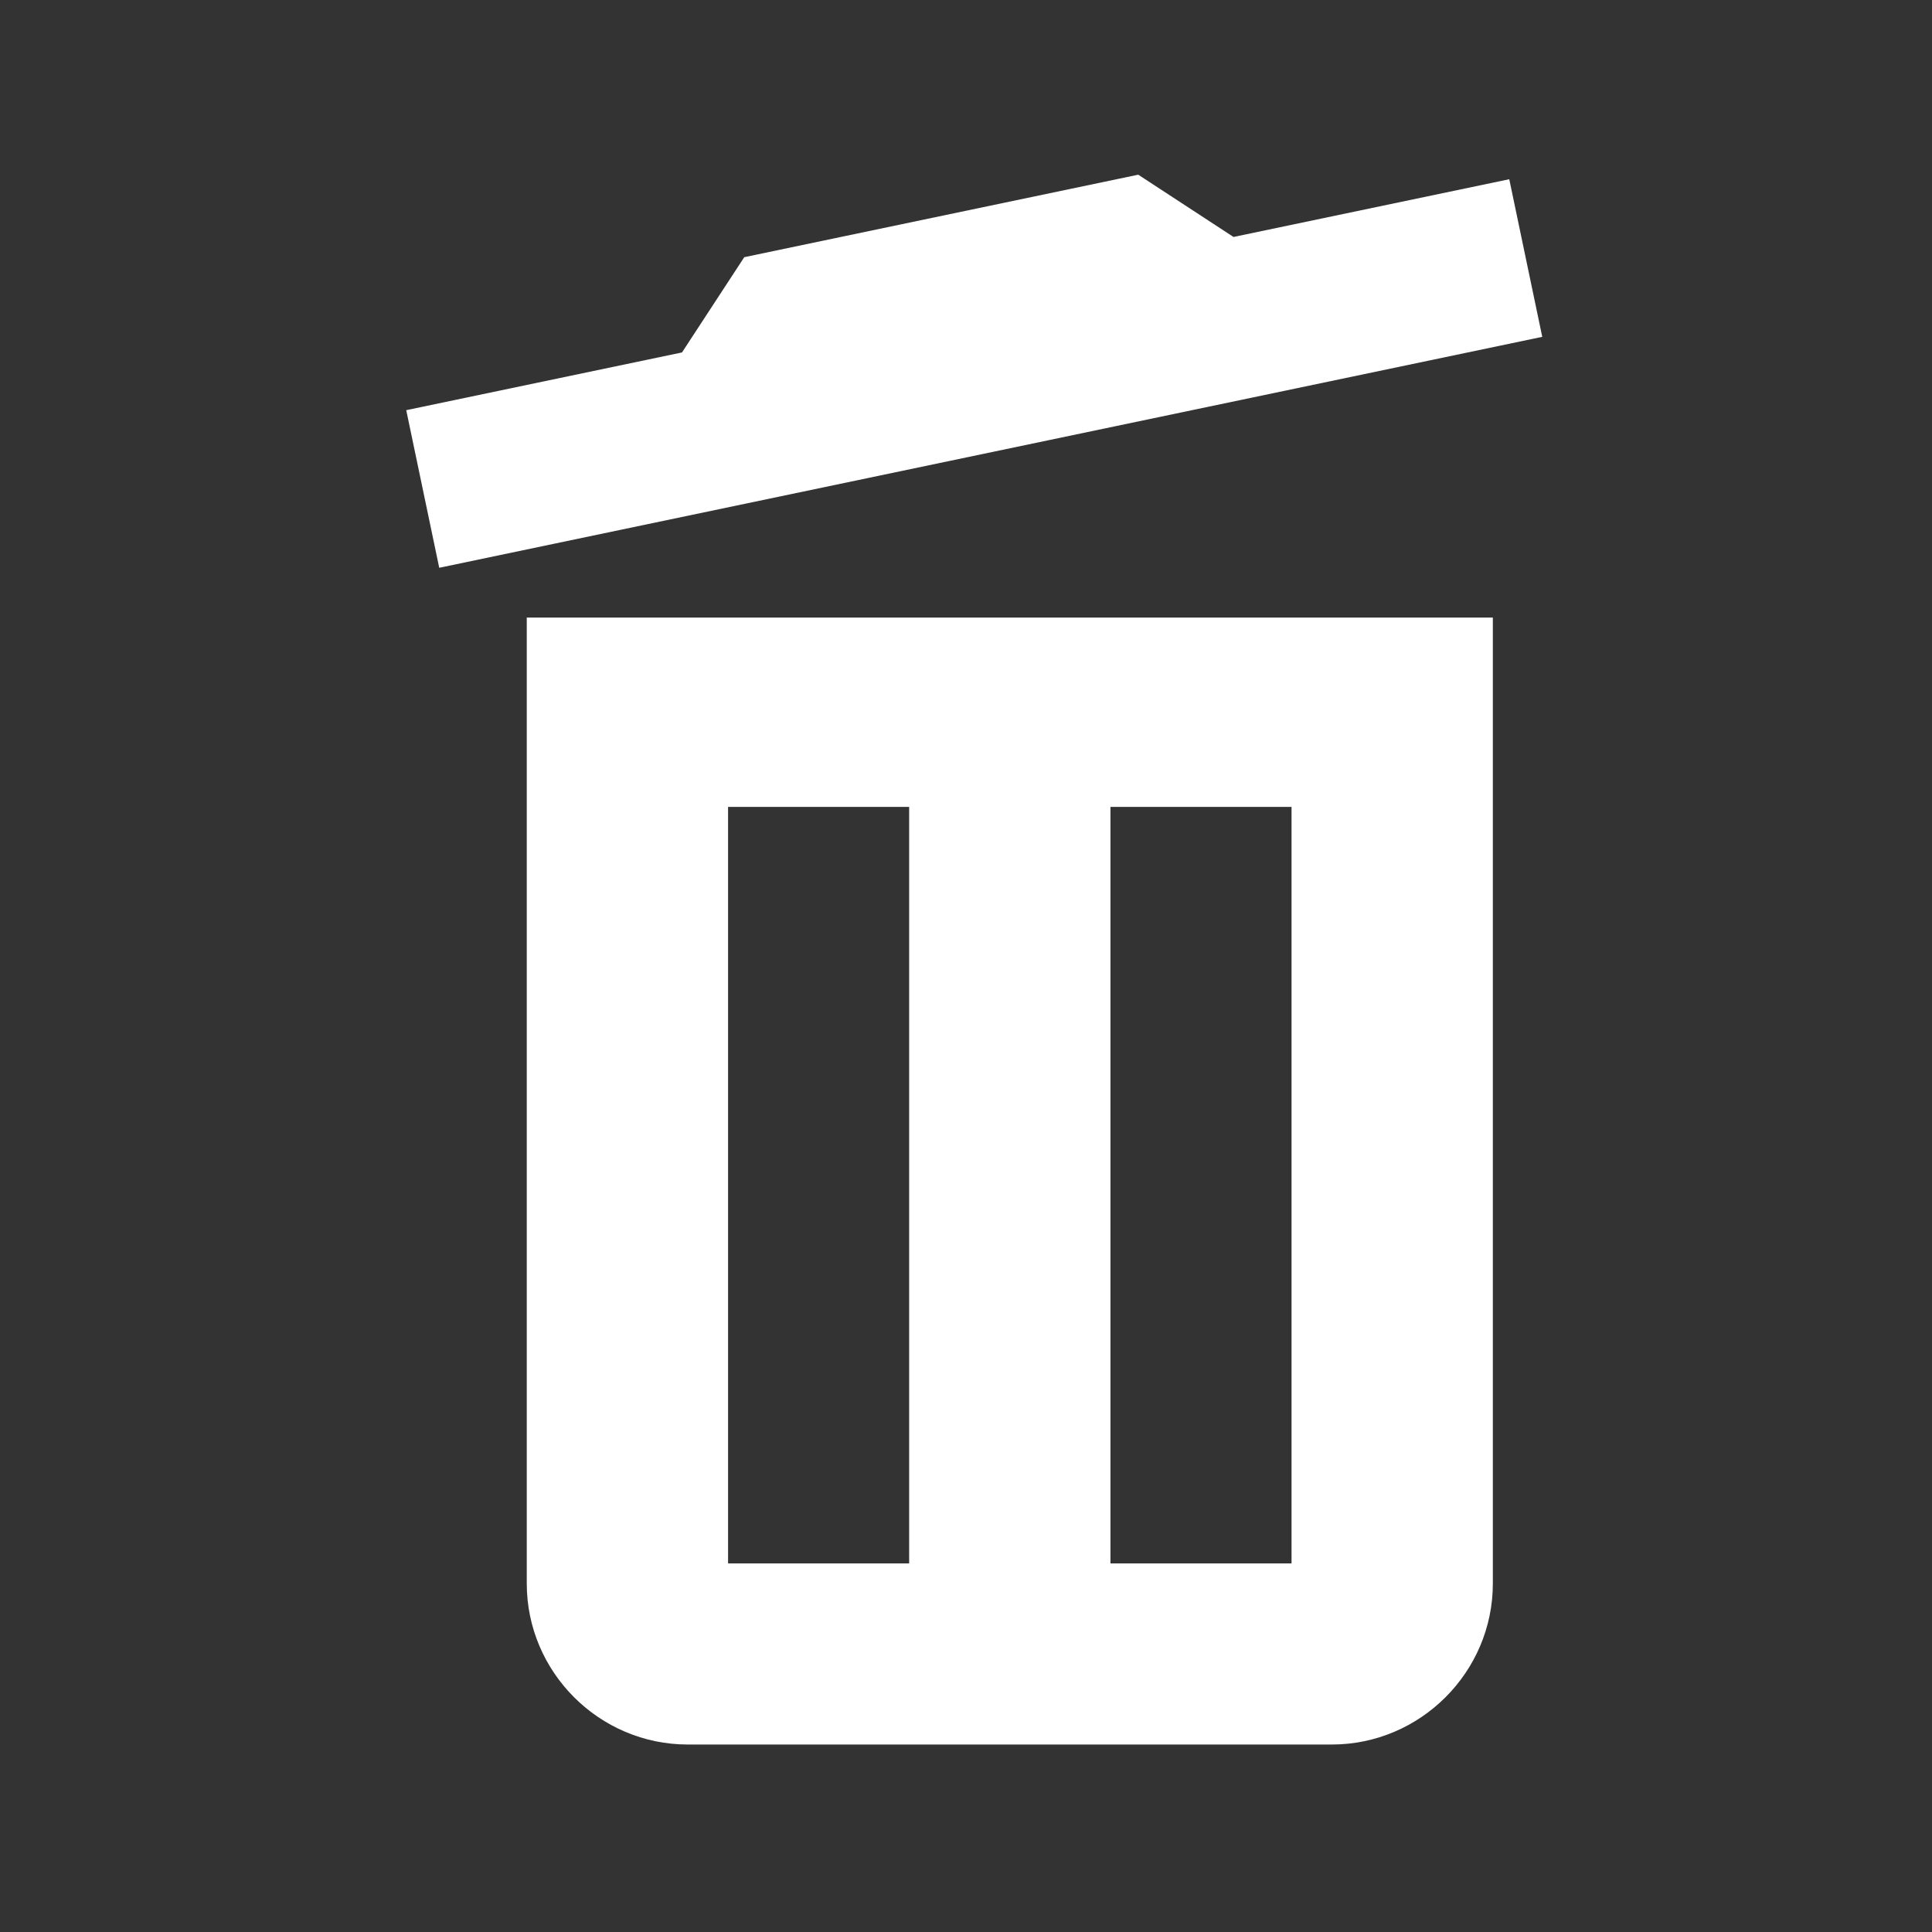 <svg width="26" height="26" viewBox="0 0 26 26" fill="none" xmlns="http://www.w3.org/2000/svg">
<rect x="0" y="0" width="26" height="26" fill="#333333" stroke="none"/>
<g clip-path="url(#clip0_8_264)">
<path fill-rule="evenodd" clip-rule="evenodd" d="M7.089 21.311C7.089 22.502 8.064 23.477 9.256 23.477H17.923C19.114 23.477 20.09 22.502 20.09 21.311V8.311H7.089V21.311ZM9.798 21.04V10.859H12.235V21.04H9.798ZM14.944 10.859V21.04H17.381V10.859H14.944Z" fill="white"/>
<path d="M16.6 3.189L20.311 2.412L20.755 4.533L5.911 7.641L5.467 5.52L9.178 4.743L10.016 3.461L15.318 2.351L16.6 3.189Z" fill="white"/>
</g>
<defs>
<clipPath id="clip0_8_264">
<rect width="26" height="26" fill="white"/>
</clipPath>
</defs>
</svg>
